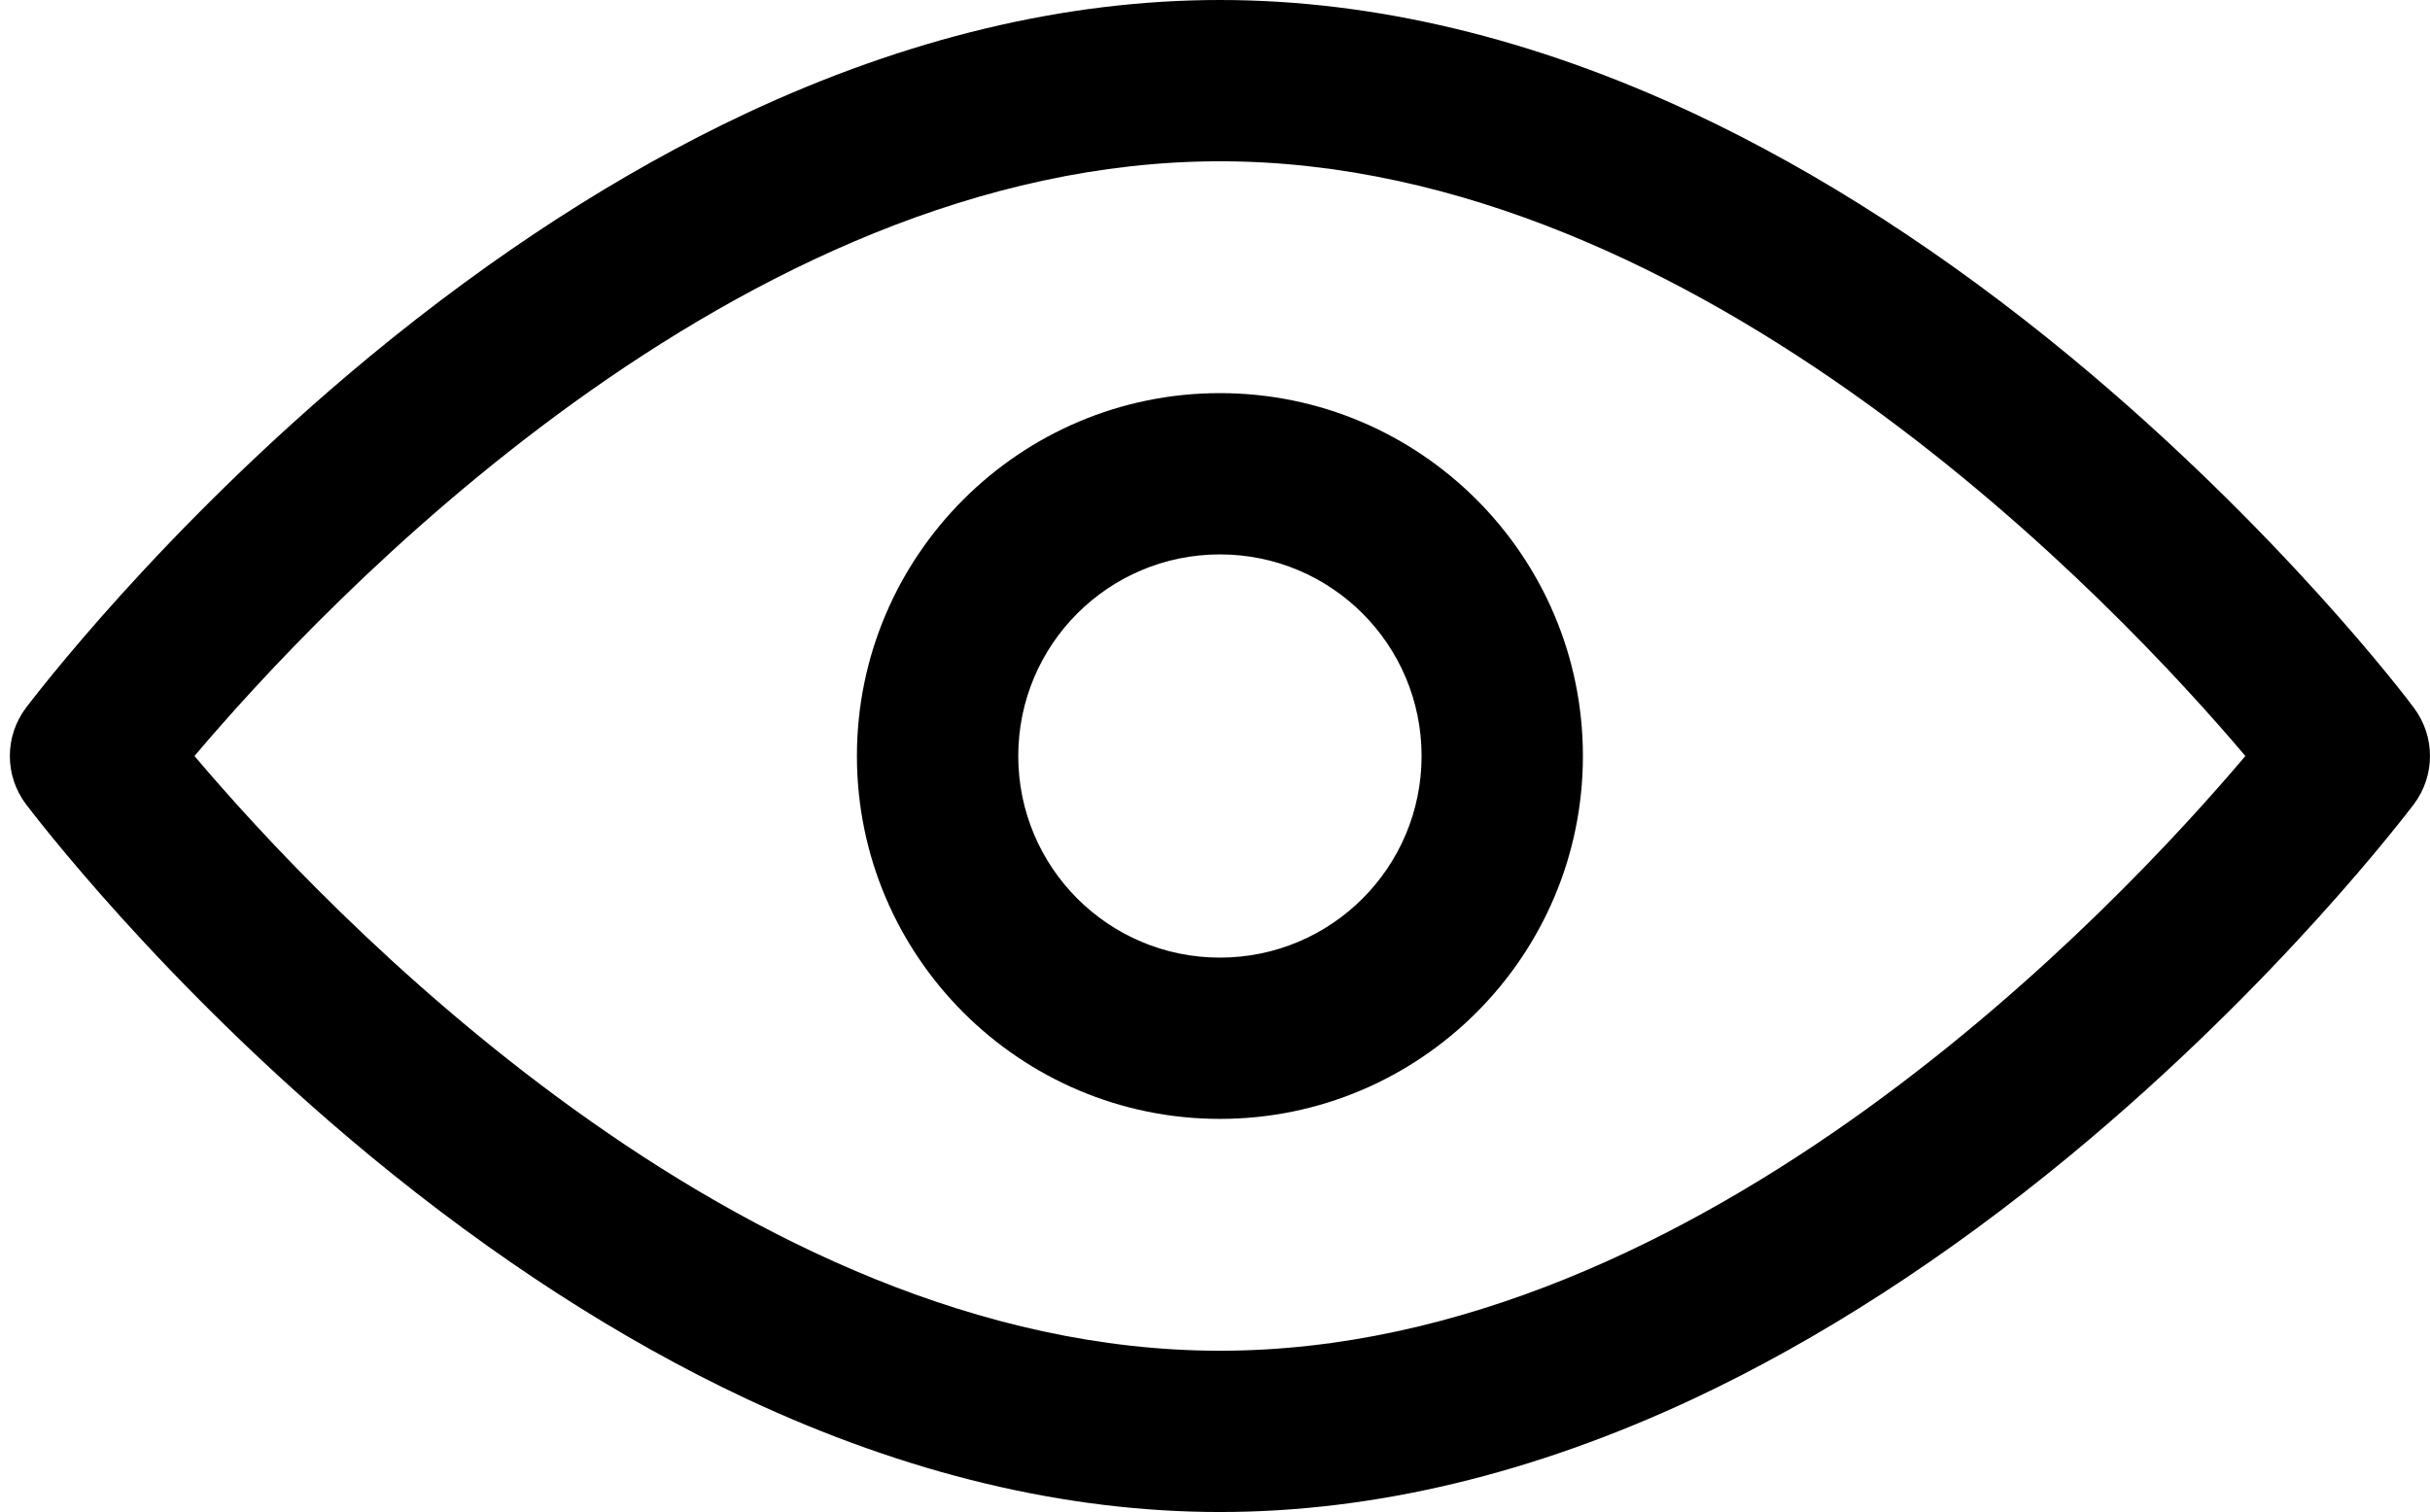<svg width="241" height="150" viewBox="0 0 241 150" fill="none" xmlns="http://www.w3.org/2000/svg">
<path d="M120.988 150C105.688 150 89.888 146.2 73.987 138.75C61.538 132.9 48.987 124.8 36.688 114.65C15.938 97.5 3.138 80.5 2.588 79.8C0.438 76.95 0.438 73.05 2.588 70.2C3.138 69.5 15.938 52.5 36.688 35.35C48.987 25.2 61.538 17.1 73.987 11.25C89.888 3.8 105.688 0 120.988 0C136.288 0 152.088 3.8 167.988 11.25C180.438 17.1 192.988 25.2 205.288 35.35C226.038 52.5 238.887 69.5 239.387 70.2C241.537 73.05 241.537 76.95 239.387 79.8C238.837 80.5 226.038 97.5 205.288 114.65C192.988 124.8 180.438 132.9 167.988 138.75C152.088 146.2 136.288 150 120.988 150ZM19.288 75C31.837 89.85 73.287 134 120.988 134C168.788 134 210.137 89.85 222.688 75C210.137 60.15 168.688 16 120.988 16C73.188 16 31.837 60.15 19.288 75Z" fill="black"/>
<path d="M120.988 111C101.138 111 84.987 94.85 84.987 75C84.987 55.15 101.138 39 120.988 39C140.838 39 156.988 55.15 156.988 75C156.988 94.85 140.838 111 120.988 111ZM120.988 55C109.938 55 100.988 63.95 100.988 75C100.988 86.05 109.938 95 120.988 95C132.038 95 140.988 86.05 140.988 75C140.988 63.95 132.038 55 120.988 55Z" fill="black"/>
</svg>
